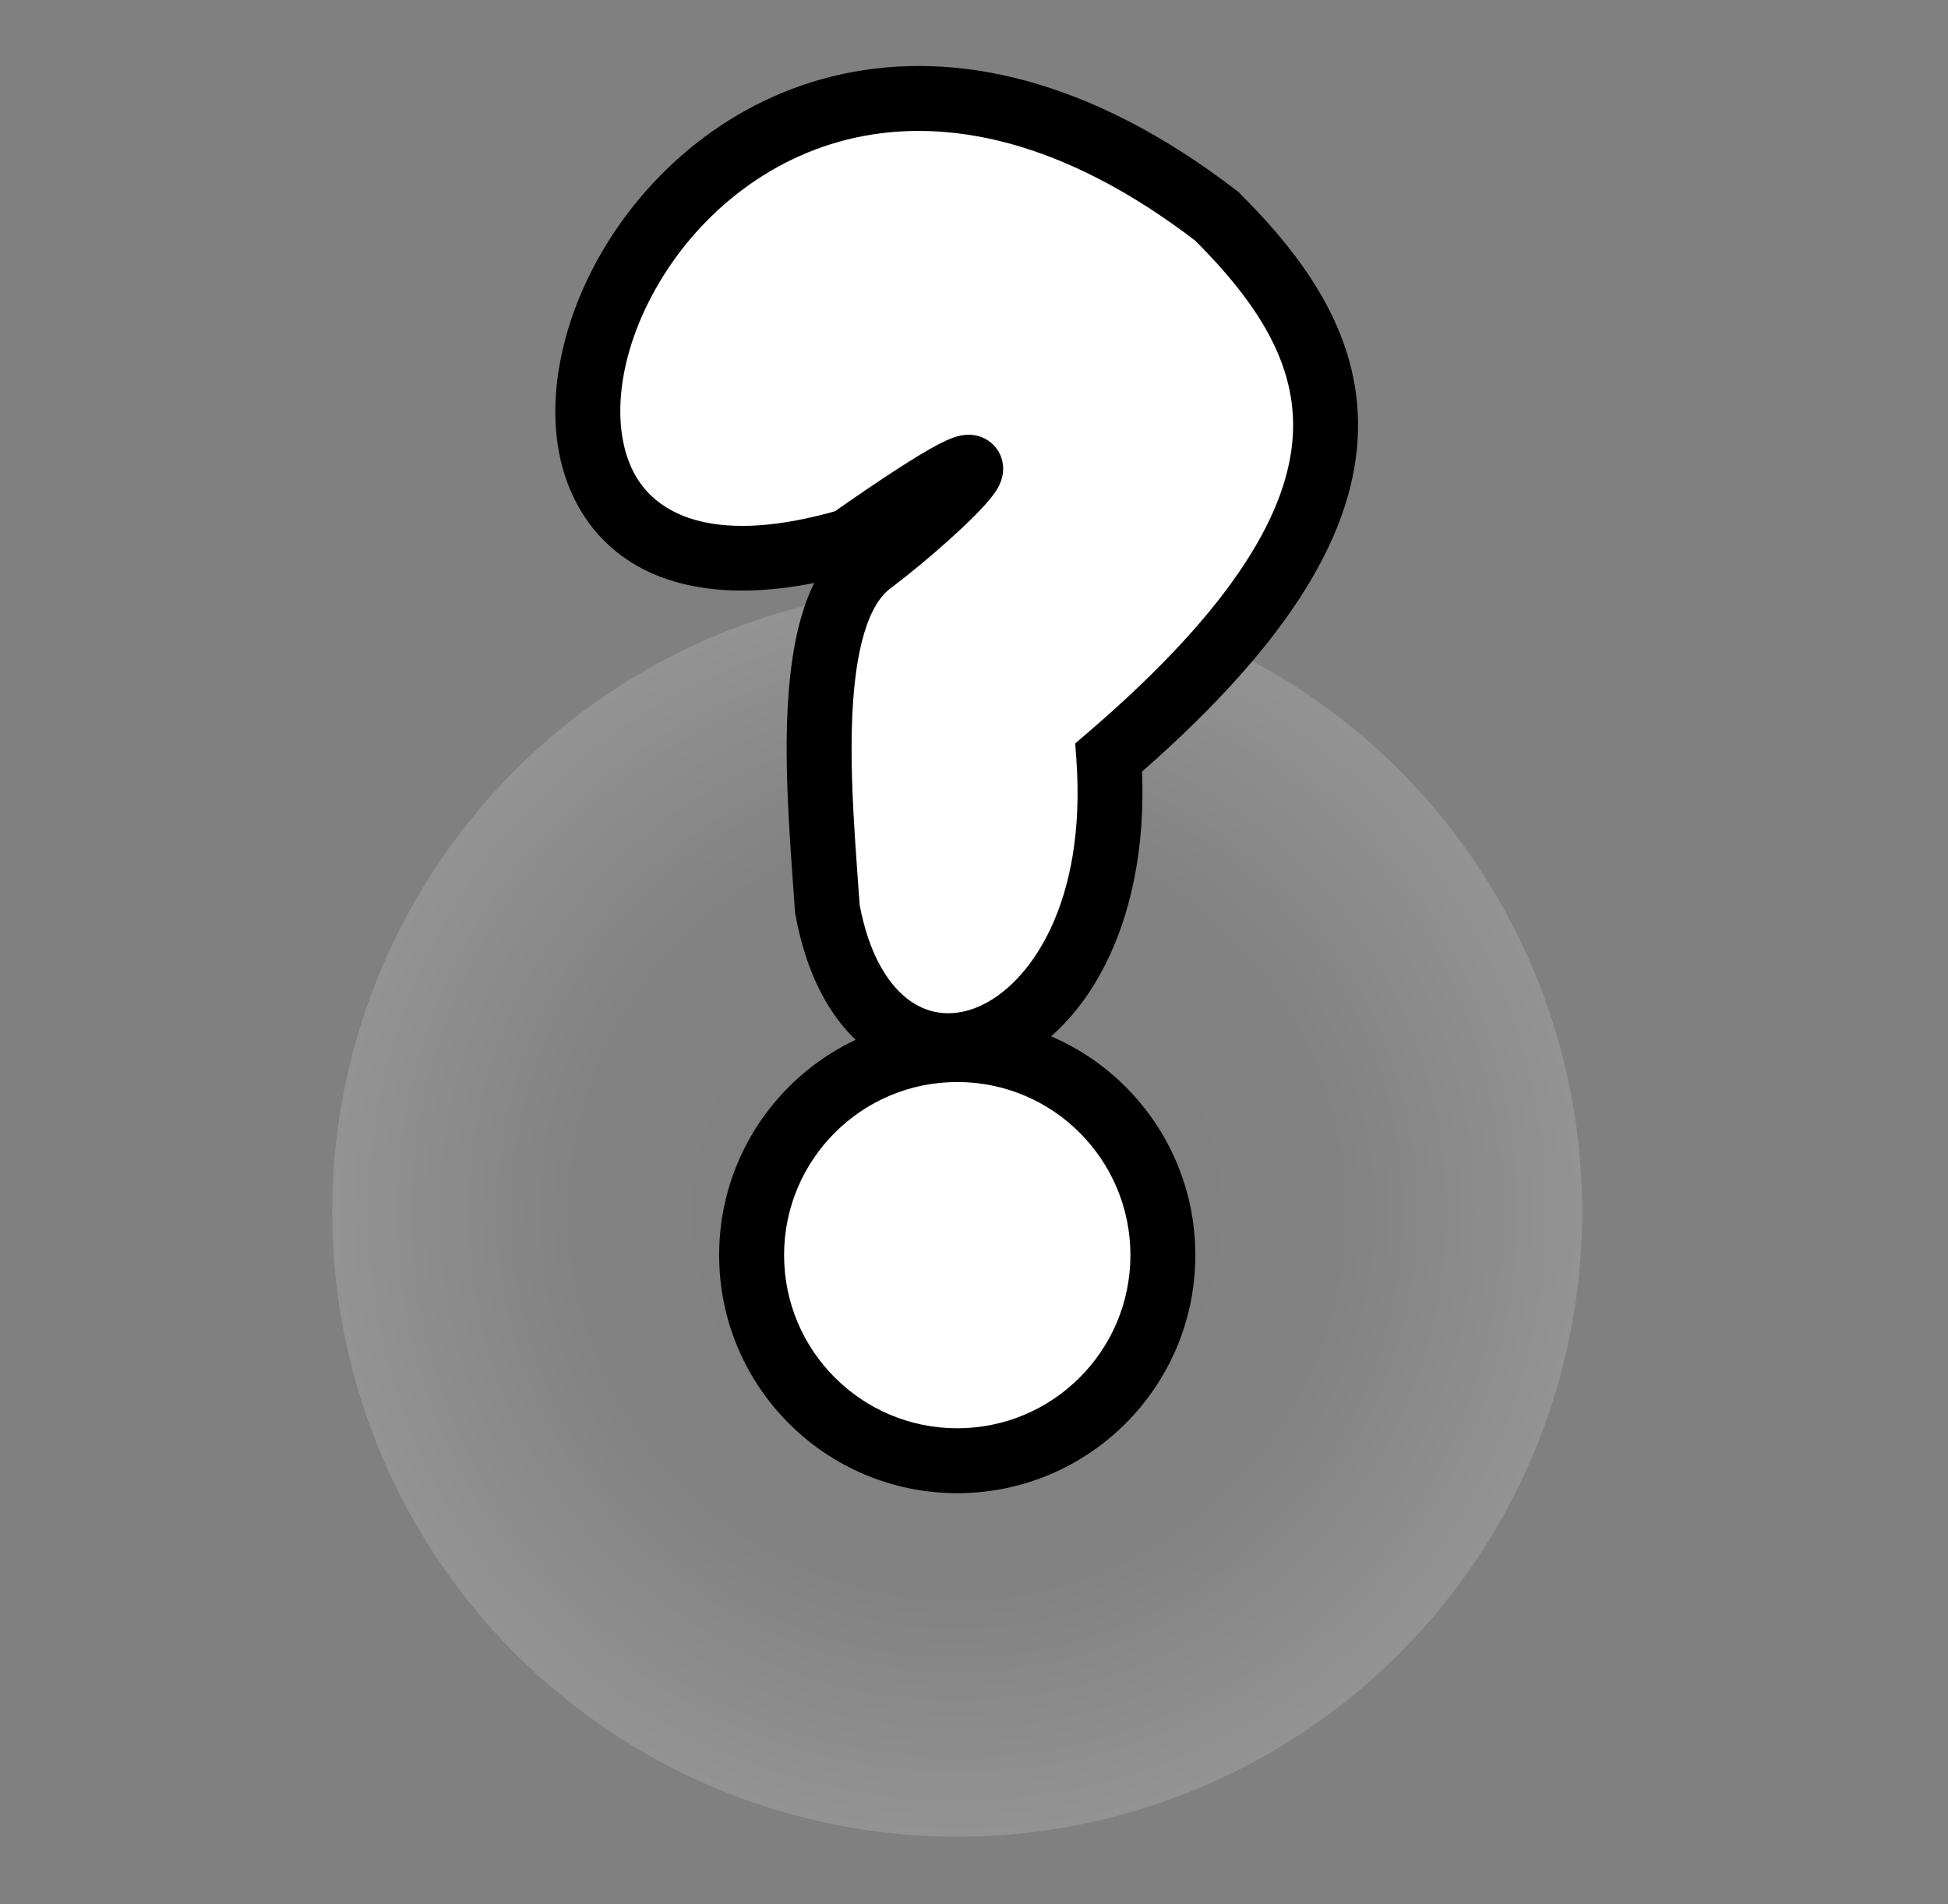 <svg width="45" height="44" viewBox="0 0 45 44" fill="none" xmlns="http://www.w3.org/2000/svg">
<rect x="0" y="0" width="45" height="44" fill="#808080" stroke="none"/>
<circle cx="14.438" cy="14.438" r="14.438" transform="matrix(0 -1 -1 0 36.55 42.438)" fill="url(#paint0_radial_1556_118)"/>
<path d="M20.113 13C18.481 14.224 18.946 18.5 19.113 21C20.113 26.5 26.113 24.5 25.613 17.5C32.613 11.5 31.113 8 28.113 5C15.113 -5 7.613 16 19.613 12.5C24.613 9 21.744 11.776 20.113 13Z" fill="white"/>
<path d="M19.113 21L18.364 21.05L18.367 21.092L18.375 21.134L19.113 21ZM19.613 12.5L19.823 13.22L19.941 13.185L20.043 13.114L19.613 12.5ZM28.113 5L28.643 4.47L28.609 4.435L28.57 4.406L28.113 5ZM25.613 17.5L25.125 16.931L24.838 17.177L24.865 17.553L25.613 17.5ZM19.861 20.95C19.776 19.669 19.623 18.035 19.688 16.554C19.72 15.817 19.805 15.158 19.963 14.63C20.123 14.094 20.335 13.771 20.563 13.6L19.663 12.4C19.074 12.841 18.732 13.511 18.526 14.2C18.318 14.895 18.224 15.691 18.189 16.489C18.12 18.077 18.283 19.831 18.364 21.05L19.861 20.95ZM20.563 13.6C20.991 13.278 21.494 12.861 21.927 12.471C22.341 12.099 22.756 11.697 22.957 11.418C23.002 11.357 23.093 11.226 23.14 11.062C23.163 10.983 23.208 10.789 23.128 10.565C23.028 10.286 22.803 10.132 22.601 10.075C22.436 10.029 22.294 10.046 22.227 10.057C22.148 10.071 22.078 10.092 22.024 10.111C21.915 10.149 21.799 10.204 21.683 10.264C21.226 10.502 20.431 11.012 19.183 11.886L20.043 13.114C21.295 12.238 22.016 11.782 22.376 11.595C22.465 11.549 22.509 11.53 22.522 11.526C22.528 11.524 22.509 11.531 22.472 11.537C22.447 11.542 22.337 11.559 22.196 11.52C22.118 11.498 22.018 11.455 21.923 11.373C21.825 11.288 21.755 11.181 21.715 11.069C21.642 10.864 21.685 10.696 21.699 10.647C21.717 10.584 21.739 10.546 21.742 10.539C21.748 10.529 21.75 10.528 21.742 10.539C21.704 10.592 21.612 10.697 21.458 10.853C21.311 11.001 21.128 11.173 20.925 11.356C20.518 11.721 20.05 12.11 19.663 12.4L20.563 13.6ZM19.403 11.78C16.545 12.614 15.22 11.902 14.696 11.017C14.106 10.02 14.209 8.341 15.142 6.68C16.054 5.055 17.67 3.634 19.771 3.178C21.853 2.727 24.539 3.197 27.655 5.594L28.57 4.406C25.187 1.803 22.06 1.148 19.454 1.712C16.868 2.273 14.921 4.008 13.834 5.945C12.767 7.846 12.432 10.136 13.405 11.78C14.443 13.535 16.681 14.136 19.823 13.22L19.403 11.78ZM27.582 5.53C29.047 6.995 29.968 8.415 29.864 10.078C29.759 11.767 28.58 13.969 25.125 16.931L26.101 18.07C29.645 15.031 31.217 12.483 31.361 10.172C31.507 7.835 30.179 6.005 28.643 4.47L27.582 5.53ZM24.865 17.553C25.102 20.875 23.787 22.739 22.623 23.251C22.057 23.5 21.506 23.456 21.044 23.139C20.564 22.81 20.077 22.113 19.851 20.866L18.375 21.134C18.648 22.637 19.286 23.752 20.197 24.377C21.125 25.013 22.231 25.062 23.227 24.624C25.189 23.761 26.623 21.125 26.361 17.447L24.865 17.553Z" fill="black"/>
<g clip-path="url(#clip0_1556_118)">
<circle cx="5.5" cy="5.5" r="5.5" transform="matrix(0 -1 -1 0 27.613 34.5)" fill="black"/>
<circle cx="4" cy="4" r="4" transform="matrix(0 -1 -1 0 26.113 33)" fill="white"/>
</g>
<defs>
<radialGradient id="paint0_radial_1556_118" cx="0" cy="0" r="1" gradientUnits="userSpaceOnUse" gradientTransform="translate(14.438 14.438) rotate(-90) scale(14.438)">
<stop stop-color="white" stop-opacity="0"/>
<stop offset="0.62" stop-color="white" stop-opacity="0.02"/>
<stop offset="1" stop-color="white" stop-opacity="0.15"/>
</radialGradient>
<clipPath id="clip0_1556_118">
<rect width="11" height="11" fill="white" transform="matrix(0 1 -1 0 27.613 23.5)"/>
</clipPath>
</defs>
</svg>
